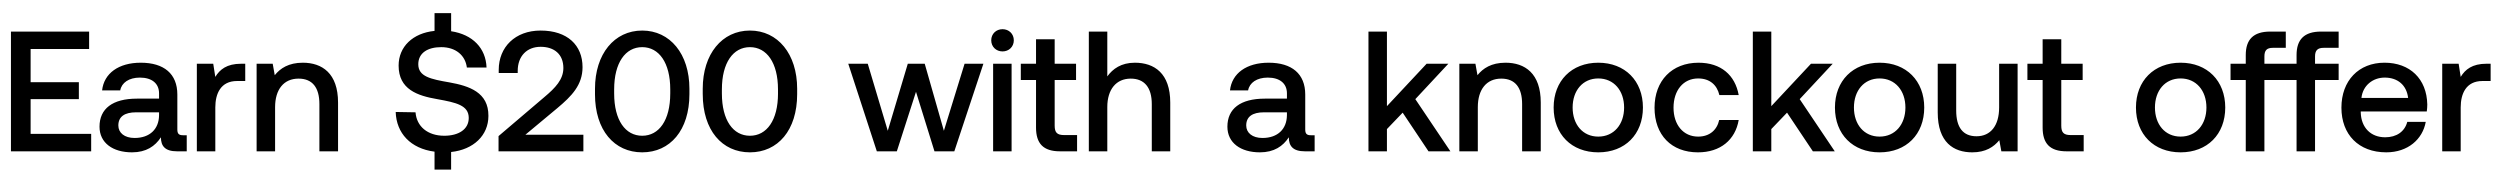 <svg width="190" height="13" viewBox="0 0 190 13" fill="none" xmlns="http://www.w3.org/2000/svg"><path d="M.832 11.5h6.097v-1.326H2.327V7.535h3.666V6.248H2.327V3.726h4.446V2.4H.832v9.1zm13.076-1.222c-.286 0-.43-.091-.43-.429V7.184c0-1.573-1.013-2.418-2.781-2.418-1.677 0-2.795.806-2.938 2.106h1.378c.104-.585.663-.975 1.495-.975.923 0 1.456.455 1.456 1.196v.403H10.41c-1.86 0-2.847.767-2.847 2.132 0 1.235 1.014 1.95 2.47 1.95 1.079 0 1.755-.468 2.197-1.144 0 .663.312 1.066 1.222 1.066h.74v-1.222h-.285zm-1.82-1.508c-.013 1.027-.69 1.716-1.86 1.716-.766 0-1.234-.39-1.234-.949 0-.676.48-1.001 1.352-1.001h1.742v.234zm6.238-3.926c-1.093 0-1.625.442-1.963 1.001l-.157-1.001H14.96V11.5h1.404V8.159c0-1.027.402-2.002 1.65-2.002h.624V4.844h-.311zm4.688-.078c-1.08 0-1.716.429-2.133.949l-.155-.871h-1.223V11.5h1.404V8.146c0-1.352.663-2.171 1.782-2.171 1.052 0 1.585.676 1.585 1.937V11.5h1.418V7.795c0-2.223-1.21-3.029-2.678-3.029zm11.142 1.495c-1.43-.247-2.366-.442-2.366-1.378 0-.858.715-1.3 1.742-1.3 1.105 0 1.833.624 1.95 1.547h1.495c-.052-1.469-1.053-2.509-2.691-2.756V.996h-1.261v1.352c-1.651.169-2.73 1.196-2.73 2.639 0 1.807 1.43 2.288 2.938 2.548 1.443.26 2.392.468 2.392 1.43 0 .871-.78 1.352-1.86 1.352-1.273 0-2.105-.715-2.184-1.781l-1.508-.026c.052 1.612 1.131 2.782 2.952 3.016v1.365h1.26v-1.339c1.704-.182 2.835-1.261 2.835-2.743.013-1.794-1.456-2.275-2.964-2.548zm3.733 5.239h6.448v-1.261H39.93l2.419-2.015c1.105-.923 1.924-1.768 1.924-3.12 0-1.664-1.145-2.782-3.186-2.782-1.937 0-3.184 1.261-3.184 2.99v.234h1.443V5.39c0-1.131.702-1.833 1.742-1.833s1.728.572 1.728 1.612c0 .871-.61 1.508-1.43 2.197l-3.497 2.977V11.5zm7.33-4.342c0 2.743 1.47 4.42 3.589 4.42 2.119 0 3.588-1.677 3.588-4.42v-.416c0-2.639-1.47-4.42-3.588-4.42-2.12 0-3.588 1.781-3.588 4.42v.416zm5.72-.052c0 2.041-.857 3.211-2.131 3.211-1.274 0-2.132-1.17-2.132-3.211v-.312c0-2.028.858-3.211 2.132-3.211s2.132 1.183 2.132 3.211v.312zm2.47.052c0 2.743 1.468 4.42 3.587 4.42 2.12 0 3.588-1.677 3.588-4.42v-.416c0-2.639-1.469-4.42-3.588-4.42-2.119 0-3.588 1.781-3.588 4.42v.416zm5.72-.052c0 2.041-.859 3.211-2.133 3.211s-2.132-1.17-2.132-3.211v-.312c0-2.028.858-3.211 2.132-3.211s2.132 1.183 2.132 3.211v.312zm7.51 4.394h1.521l1.456-4.524L71.02 11.5h1.508l2.21-6.656h-1.43L71.735 9.94l-1.456-5.096h-1.287L67.471 9.94 65.95 4.844h-1.482l2.171 6.656zm9.553-7.592c.481 0 .858-.351.858-.845s-.377-.845-.858-.845c-.48 0-.858.351-.858.845s.377.845.858.845zm-.715 7.592h1.404V4.844h-1.404V11.5zm3.261-1.807c0 1.209.546 1.807 1.82 1.807h1.3v-1.235h-.988c-.533 0-.715-.195-.715-.715V6.079h1.625V4.844h-1.625V2.985h-1.417v1.859h-1.157v1.235h1.157v3.614zm7.51-4.927c-1.04 0-1.677.468-2.093 1.04V2.4h-1.404v9.1h1.404V8.133c0-1.339.677-2.158 1.781-2.158 1.04 0 1.6.676 1.6 1.937V11.5h1.403V7.795c0-2.223-1.208-3.029-2.69-3.029zm13.378 5.512c-.285 0-.428-.091-.428-.429V7.184c0-1.573-1.014-2.418-2.782-2.418-1.677 0-2.795.806-2.938 2.106h1.378c.104-.585.663-.975 1.495-.975.922 0 1.456.455 1.456 1.196v.403h-1.678c-1.859 0-2.847.767-2.847 2.132 0 1.235 1.014 1.95 2.47 1.95 1.08 0 1.755-.468 2.198-1.144 0 .663.311 1.066 1.221 1.066h.741v-1.222h-.286zm-1.82-1.508c-.013 1.027-.688 1.716-1.858 1.716-.767 0-1.235-.39-1.235-.949 0-.676.48-1.001 1.352-1.001h1.742v.234zm6.197 2.73h1.404V9.81l1.196-1.248 1.963 2.938h1.664l-2.665-3.965 2.509-2.691h-1.651l-3.016 3.224V2.4h-1.404v9.1zm10.417-6.734c-1.079 0-1.716.429-2.132.949l-.156-.871h-1.222V11.5h1.404V8.146c0-1.352.663-2.171 1.781-2.171 1.053 0 1.586.676 1.586 1.937V11.5h1.417V7.795c0-2.223-1.209-3.029-2.678-3.029zm7.05 6.812c2.028 0 3.393-1.365 3.393-3.406 0-2.028-1.365-3.406-3.393-3.406-2.028 0-3.393 1.378-3.393 3.406 0 2.041 1.365 3.406 3.393 3.406zm0-1.196c-1.183 0-1.95-.923-1.95-2.21s.767-2.21 1.95-2.21c1.183 0 1.963.923 1.963 2.21s-.78 2.21-1.963 2.21zm7.577 1.196c1.703 0 2.834-.949 3.094-2.457h-1.482c-.169.767-.741 1.261-1.599 1.261-1.131 0-1.872-.897-1.872-2.197 0-1.313.741-2.223 1.872-2.223.871 0 1.43.481 1.612 1.261h1.469c-.273-1.508-1.339-2.457-3.055-2.457-2.015 0-3.341 1.365-3.341 3.419 0 2.08 1.287 3.393 3.302 3.393zm4.168-.078h1.404V9.81l1.196-1.248 1.963 2.938h1.664l-2.665-3.965 2.509-2.691h-1.651l-3.016 3.224V2.4h-1.404v9.1zm9.634.078c2.028 0 3.393-1.365 3.393-3.406 0-2.028-1.365-3.406-3.393-3.406-2.028 0-3.393 1.378-3.393 3.406 0 2.041 1.365 3.406 3.393 3.406zm0-1.196c-1.183 0-1.95-.923-1.95-2.21s.767-2.21 1.95-2.21c1.183 0 1.963.923 1.963 2.21s-.78 2.21-1.963 2.21zm9.085-2.21c0 1.378-.65 2.184-1.716 2.184-1.027 0-1.547-.663-1.547-1.963V4.844h-1.404v3.705c0 2.275 1.209 3.029 2.626 3.029 1.027 0 1.638-.416 2.054-.923l.156.845h1.235V4.844h-1.404v3.328zm3.306 1.521c0 1.209.546 1.807 1.82 1.807h1.3v-1.235h-.988c-.533 0-.715-.195-.715-.715V6.079h1.625V4.844h-1.625V2.985h-1.417v1.859h-1.157v1.235h1.157v3.614zm10.486 1.885c2.028 0 3.393-1.365 3.393-3.406 0-2.028-1.365-3.406-3.393-3.406-2.028 0-3.393 1.378-3.393 3.406 0 2.041 1.365 3.406 3.393 3.406zm0-1.196c-1.183 0-1.95-.923-1.95-2.21s.767-2.21 1.95-2.21c1.183 0 1.963.923 1.963 2.21s-.78 2.21-1.963 2.21zm12.011-6.747V2.4h-1.339c-1.287 0-1.859.611-1.859 1.781v.663h-2.444v-.559c0-.455.182-.65.637-.65h.988V2.4h-1.183c-1.287 0-1.859.611-1.859 1.781v.663h-1.157v1.235h1.157V11.5h1.417V6.079h2.444V11.5h1.404V6.079h1.794V4.844h-1.794v-.559c0-.455.195-.65.65-.65h1.144zm3.617 7.943c1.651 0 2.769-1.001 3.003-2.314h-1.404c-.195.741-.819 1.17-1.677 1.17-1.105 0-1.82-.741-1.859-1.872v-.091h5.018c.026-.182.039-.364.039-.533-.039-1.95-1.326-3.172-3.25-3.172-1.963 0-3.276 1.365-3.276 3.419 0 2.041 1.313 3.393 3.406 3.393zm-1.885-4.134c.104-.949.871-1.547 1.768-1.547.975 0 1.664.559 1.781 1.547h-3.549zm9.507-2.6c-1.092 0-1.625.442-1.963 1.001l-.156-1.001h-1.248V11.5h1.404V8.159c0-1.027.403-2.002 1.651-2.002h.624V4.844h-.312z" fill="#000"/></svg>